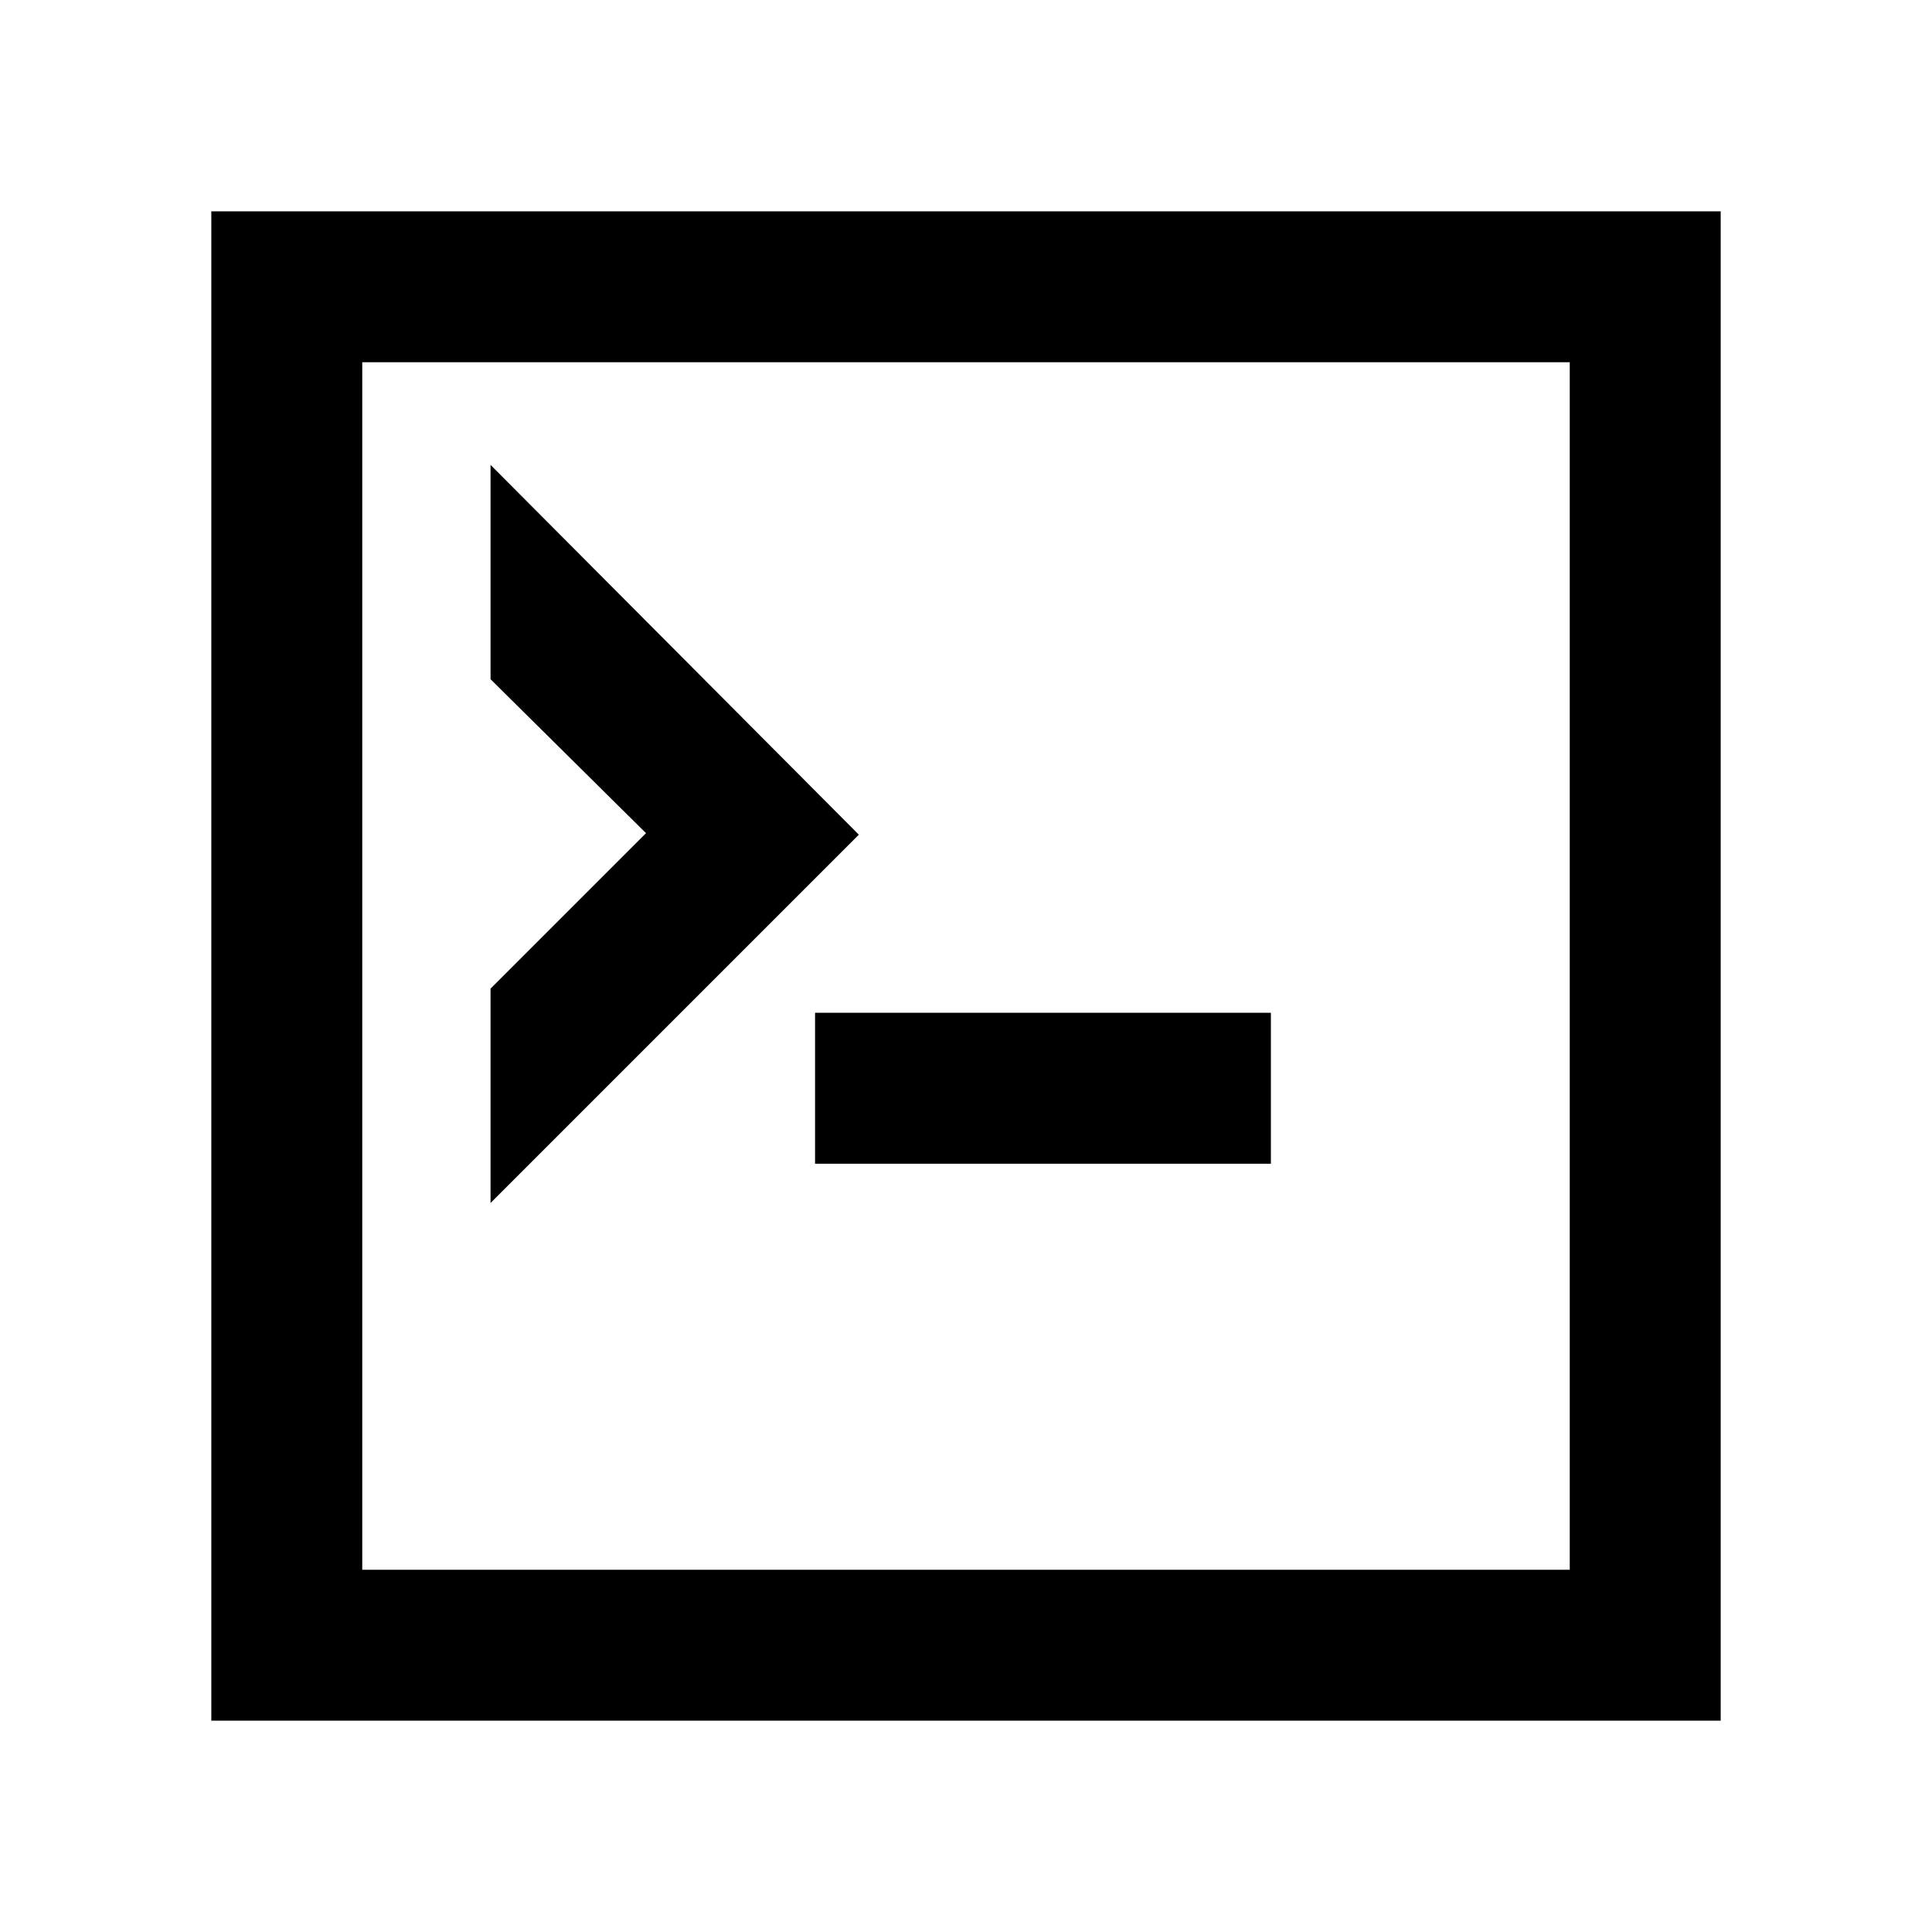 <svg id="Command_Line" enable-background="new 0 0 128 128" height="512" viewBox="0 0 128 128" width="512" xmlns="http://www.w3.org/2000/svg"><path d="m14 14v100h100v-100zm90 90h-80v-80h80zm-47.1-48.7-24.4 24.4v-14.2l10.3-10.3-10.3-10.2v-14.2zm-2.9 11.8h30.2v10h-30.2z"/></svg>
